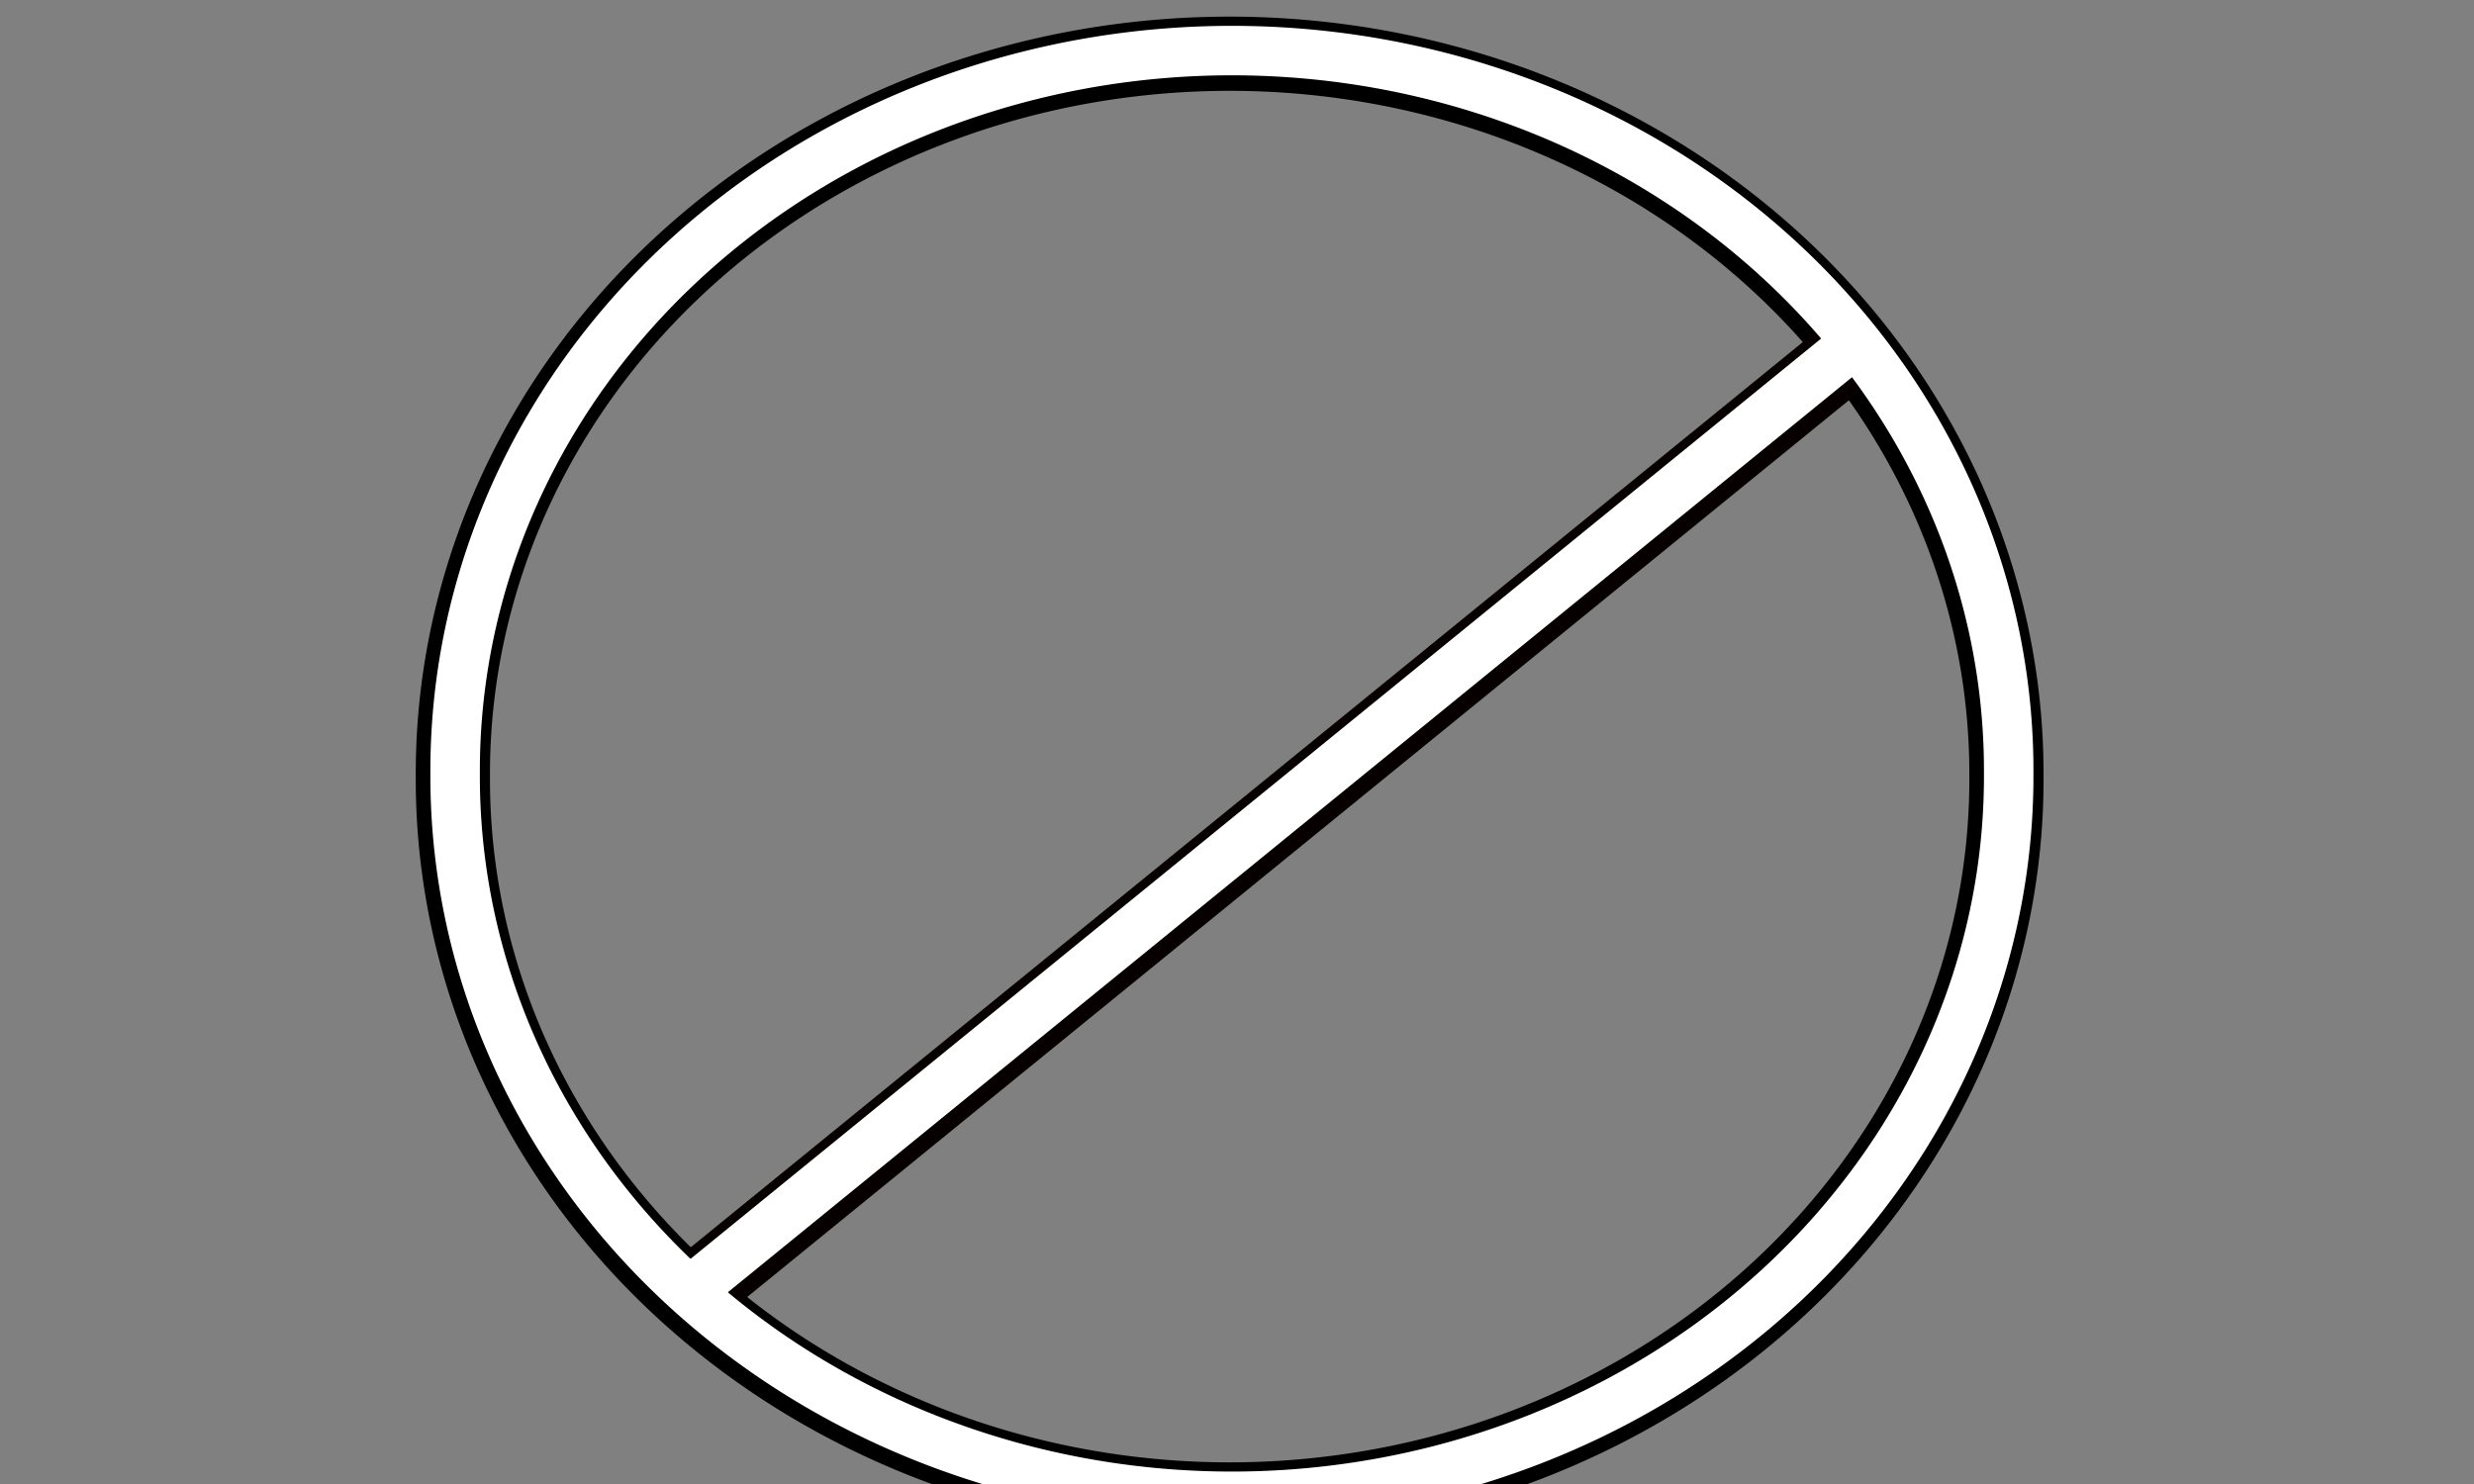 <?xml version="1.0" encoding="UTF-8" standalone="no"?>
<!-- Created with Inkscape (http://www.inkscape.org/) -->

<svg
   xmlns:dc="http://purl.org/dc/elements/1.1/"
   xmlns:cc="http://creativecommons.org/ns#"
   xmlns:rdf="http://www.w3.org/1999/02/22-rdf-syntax-ns#"
   xmlns:svg="http://www.w3.org/2000/svg"
   xmlns="http://www.w3.org/2000/svg"
   xmlns:sodipodi="http://sodipodi.sourceforge.net/DTD/sodipodi-0.dtd"
   xmlns:inkscape="http://www.inkscape.org/namespaces/inkscape"
   id="svg2"
   version="1.1"
   inkscape:version="0.47 r22583"
   width="200"
   height="120"
   sodipodi:docname="xscreensaver.png"
   inkscape:export-filename="/scratchbox/users/vlad/home/vlad/xscreensaver/xscreensaver/debian/2.png"
   inkscape:export-xdpi="90"
   inkscape:export-ydpi="90">
  <rect width="100%" height="100%" fill="#808080" stroke="none"/>
  <defs
     id="defs6">
    <inkscape:perspective
       sodipodi:type="inkscape:persp3d"
       inkscape:vp_x="0 : 0.5 : 1"
       inkscape:vp_y="0 : 1000 : 0"
       inkscape:vp_z="1 : 0.5 : 1"
       inkscape:persp3d-origin="0.5 : 0.33333333 : 1"
       id="perspective10" />
    <inkscape:perspective
       id="perspective3602"
       inkscape:persp3d-origin="0.5 : 0.33333333 : 1"
       inkscape:vp_z="1 : 0.5 : 1"
       inkscape:vp_y="0 : 1000 : 0"
       inkscape:vp_x="0 : 0.5 : 1"
       sodipodi:type="inkscape:persp3d" />
    <inkscape:perspective
       id="perspective3624"
       inkscape:persp3d-origin="0.5 : 0.33333333 : 1"
       inkscape:vp_z="1 : 0.5 : 1"
       inkscape:vp_y="0 : 1000 : 0"
       inkscape:vp_x="0 : 0.5 : 1"
       sodipodi:type="inkscape:persp3d" />
  </defs>
  <sodipodi:namedview
     pagecolor="#ffffff"
     bordercolor="#666666"
     borderopacity="1"
     objecttolerance="10"
     gridtolerance="10"
     guidetolerance="10"
     inkscape:pageopacity="0"
     inkscape:pageshadow="2"
     inkscape:window-width="1046"
     inkscape:window-height="693"
     id="namedview4"
     showgrid="false"
     inkscape:zoom="1.7200627"
     inkscape:cx="157.49999"
     inkscape:cy="16.636722"
     inkscape:window-x="0"
     inkscape:window-y="0"
     inkscape:window-maximized="0"
     inkscape:current-layer="svg2" />
  <path
     sodipodi:type="arc"
     style="fill:none;fill-rule:evenodd;stroke:#010000;stroke-width:6;stroke-linecap:butt;stroke-linejoin:miter;stroke-opacity:1;opacity:1;stroke-miterlimit:4;stroke-dasharray:none"
     id="path2818"
     sodipodi:cx="103.47458"
     sodipodi:cy="64.322037"
     sodipodi:rx="62.796612"
     sodipodi:ry="58.220341"
     d="m 166.271,64.322 a 62.797,58.22 0 1 1 -125.593,0 62.797,58.22 0 1 1 125.593,0 z"
     transform="translate(-4.068,-1.525)" />
  <path
     style="fill:none;stroke:#060000;stroke-width:6;stroke-linecap:butt;stroke-linejoin:miter;stroke-opacity:1;stroke-miterlimit:4;stroke-dasharray:none"
     d="M 149.492,28.475 C 56.441,104.237 56.441,104.237 56.441,104.237"
     id="path3592" />
  <path
     sodipodi:type="arc"
     style="fill:none;stroke:#ffffff;stroke-width:4;stroke-linecap:butt;stroke-linejoin:miter;stroke-miterlimit:4;stroke-opacity:1;stroke-dasharray:none"
     id="path2818-1"
     sodipodi:cx="103.47458"
     sodipodi:cy="64.322037"
     sodipodi:rx="62.796612"
     sodipodi:ry="58.220341"
     d="m 166.271,64.322 a 62.797,58.22 0 1 1 -125.593,0 62.797,58.22 0 1 1 125.593,0 z"
     transform="translate(-3.886,-1.78)" />
  <path
     style="fill:none;stroke:#ffffff;stroke-width:4;stroke-linecap:butt;stroke-linejoin:miter;stroke-miterlimit:4;stroke-opacity:1;stroke-dasharray:none"
     d="M 148.847,28.632 C 55.796,104.395 55.796,104.395 55.796,104.395"
     id="path3592-0" />
</svg>
